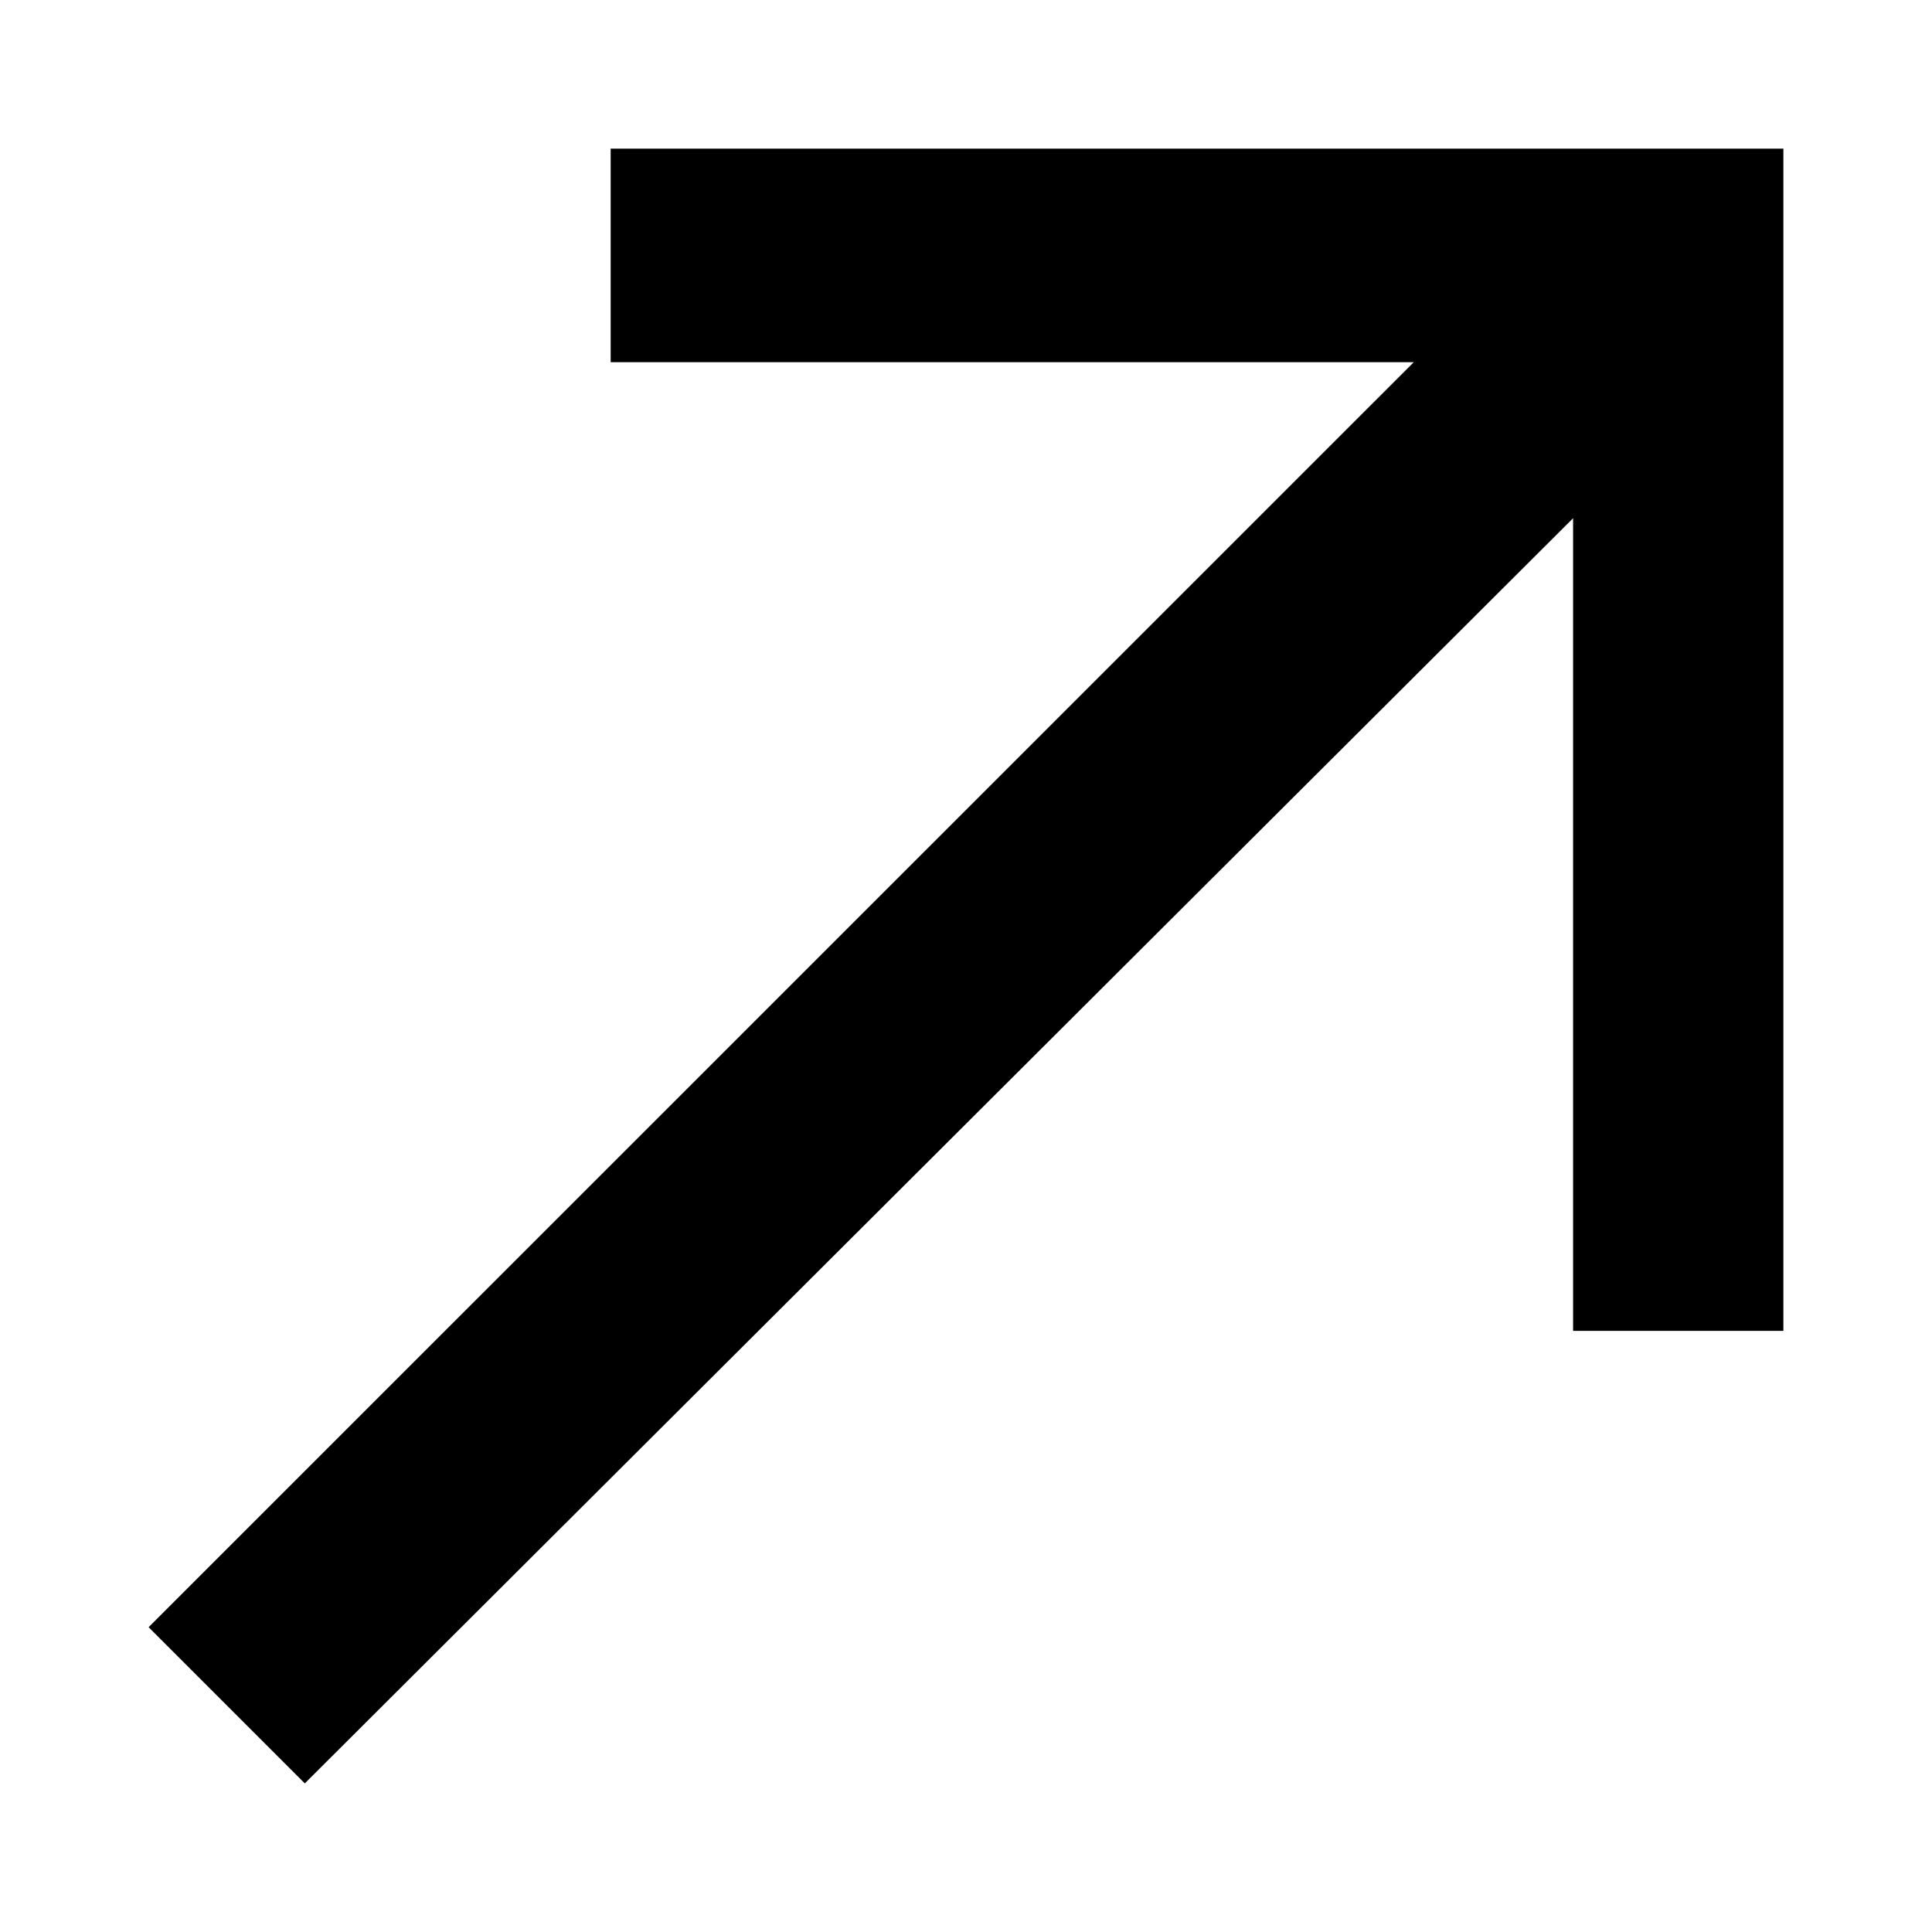 <svg width="13" height="13" viewBox="0 0 13 13" fill="#000000" xmlns="http://www.w3.org/2000/svg">
<path d="M12 8.955H10.585V3.487L2.051 12L1 10.949L9.513 2.437H4.109V1L12 1V8.955Z" fill="#000000"/>
</svg>
